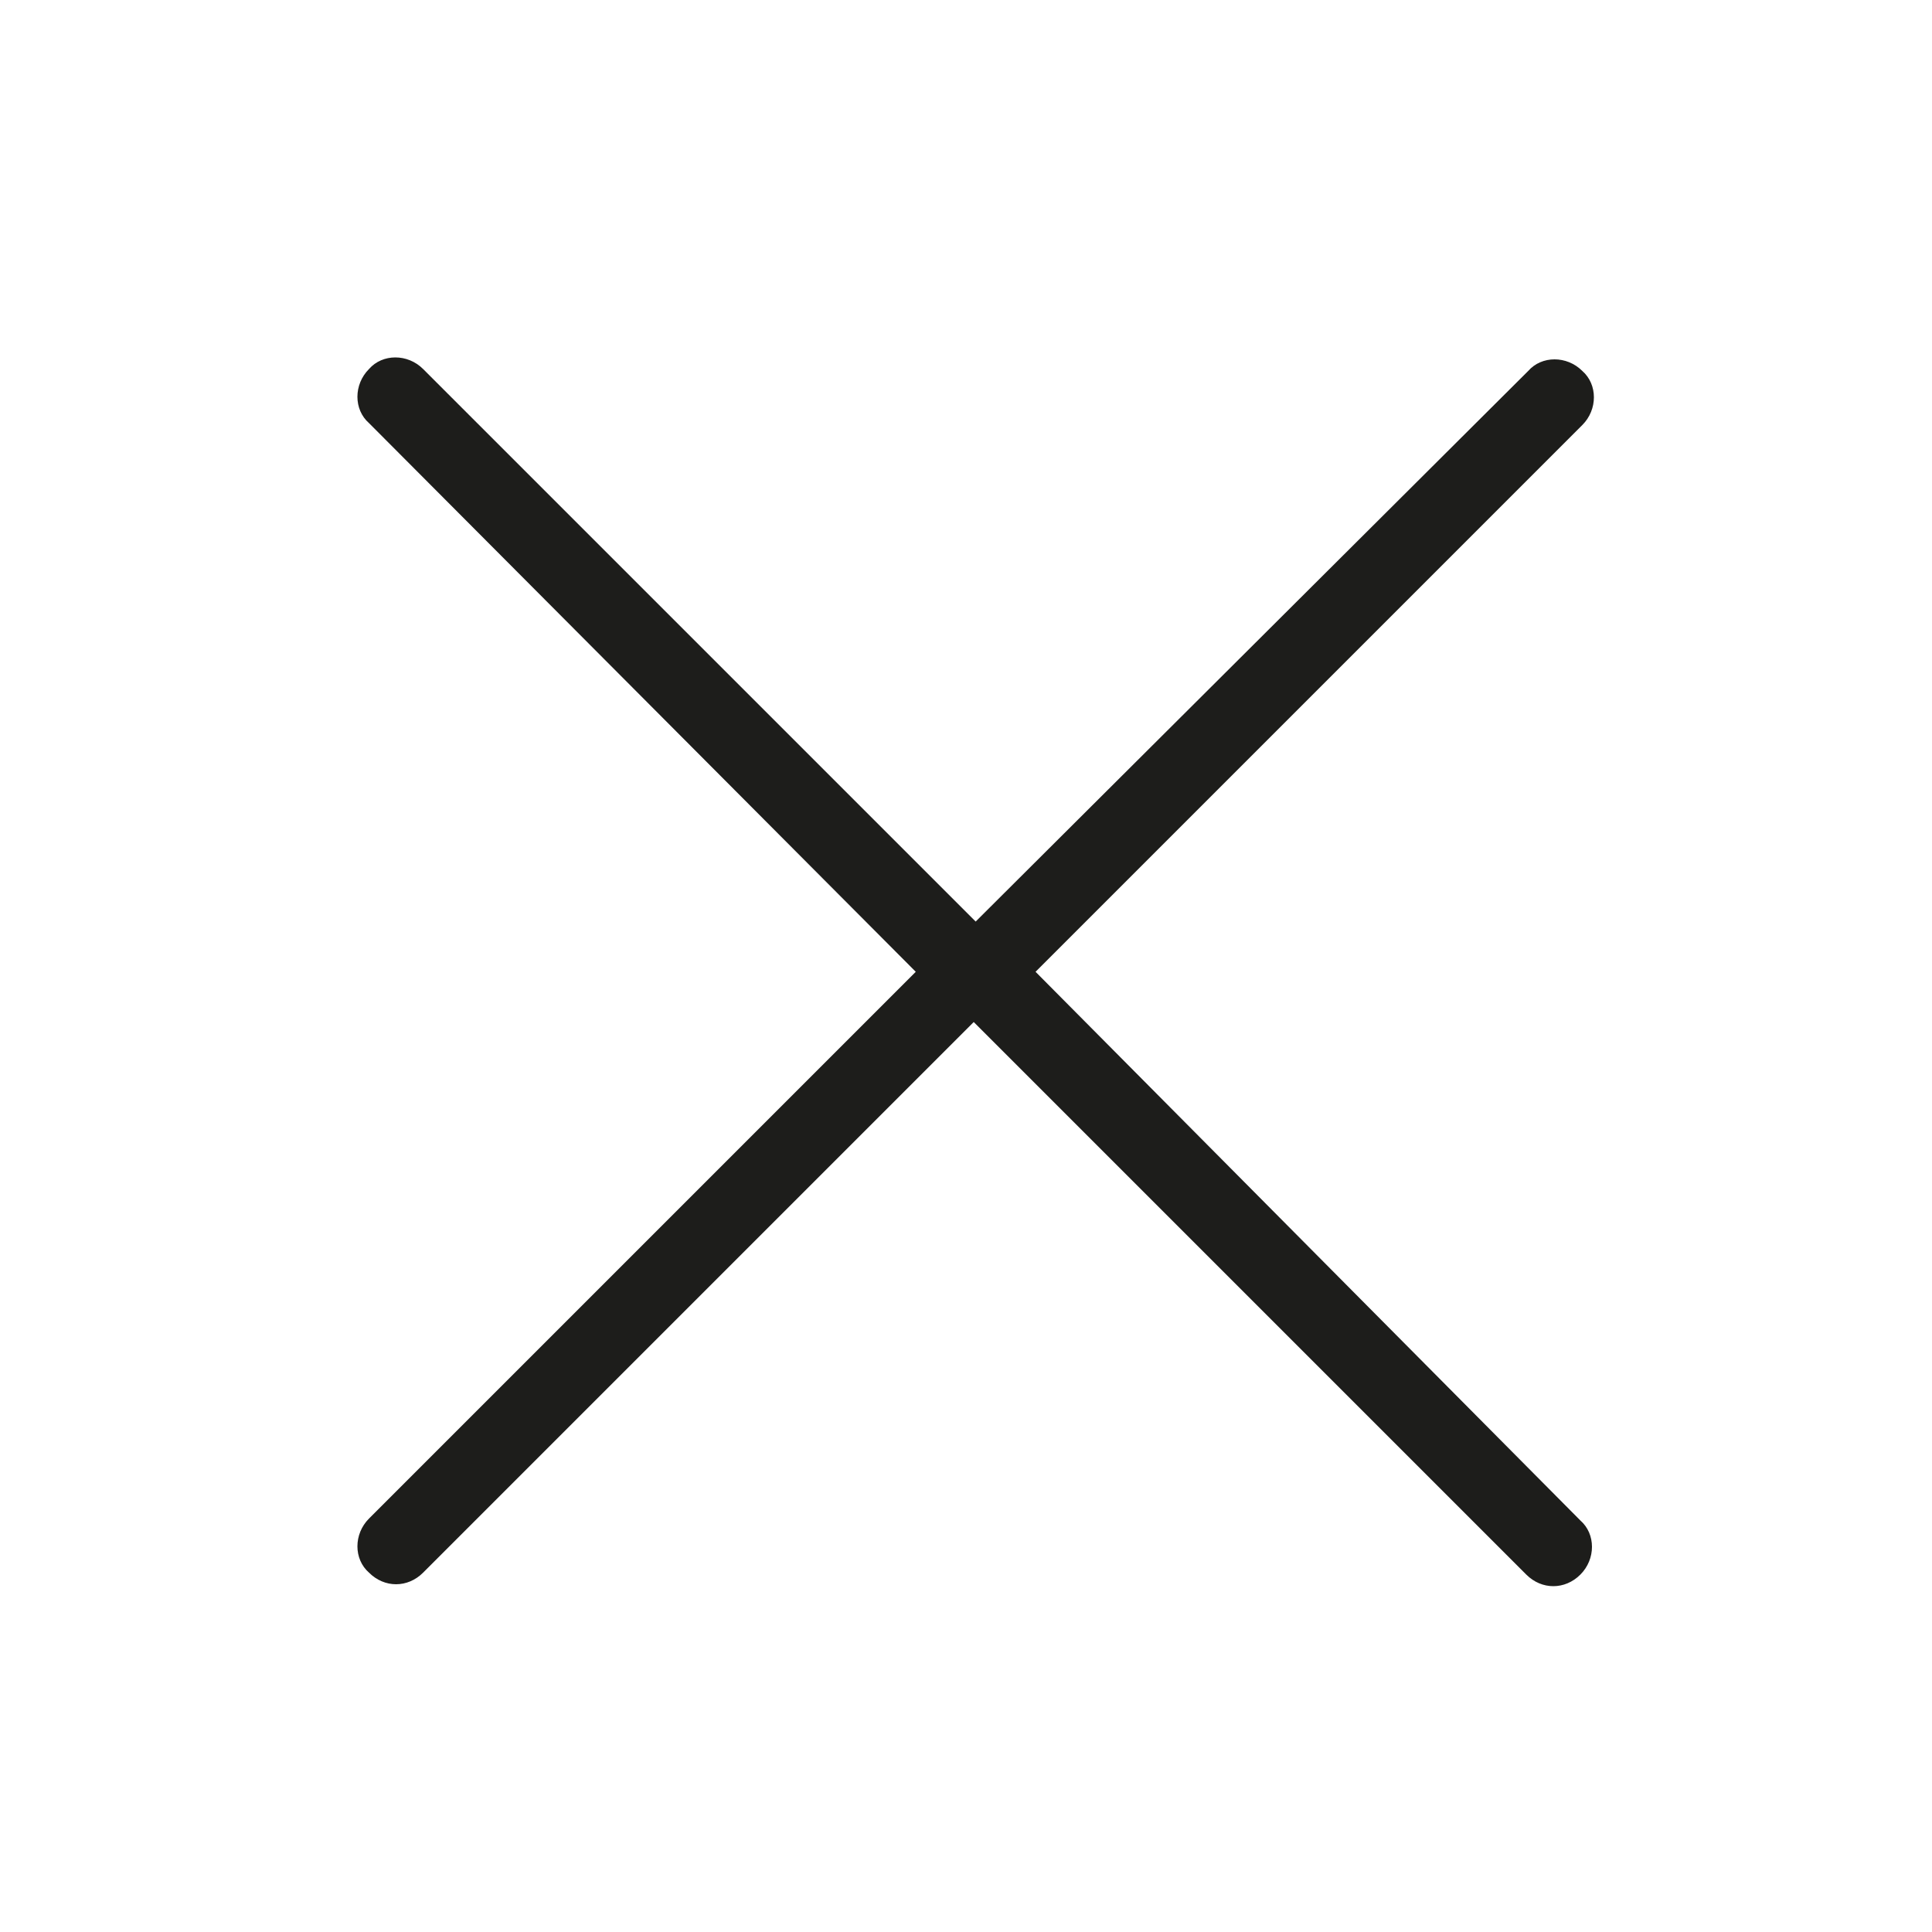 <?xml version="1.0" encoding="utf-8"?>
<!-- Generator: Adobe Illustrator 22.0.1, SVG Export Plug-In . SVG Version: 6.00 Build 0)  -->
<svg version="1.1" id="Layer_1" xmlns="http://www.w3.org/2000/svg" xmlns:xlink="http://www.w3.org/1999/xlink" x="0px" y="0px"
	 viewBox="0 0 100 100" style="enable-background:new 0 0 100 100;" xml:space="preserve">
<style type="text/css">
	.st0{fill:#1D1D1B;}
</style>
<g>
	<path class="st0" d="M47.4,50.3L19.1,78.6c-0.8,0.8-0.8,2.1,0,2.8c0.4,0.4,0.9,0.6,1.4,0.6c0.5,0,1-0.2,1.4-0.6l28.5-28.5L79,81.5
		c0.4,0.4,0.9,0.6,1.4,0.6s1-0.2,1.4-0.6c0.8-0.8,0.8-2.1,0-2.8L53.6,50.3l28.3-28.3c0.8-0.8,0.8-2.1,0-2.8c-0.8-0.8-2.1-0.8-2.8,0
		L50.5,47.7L21.9,19.1c-0.8-0.8-2.1-0.8-2.8,0c-0.8,0.8-0.8,2.1,0,2.8L47.4,50.3z"/>
</g>
</svg>
